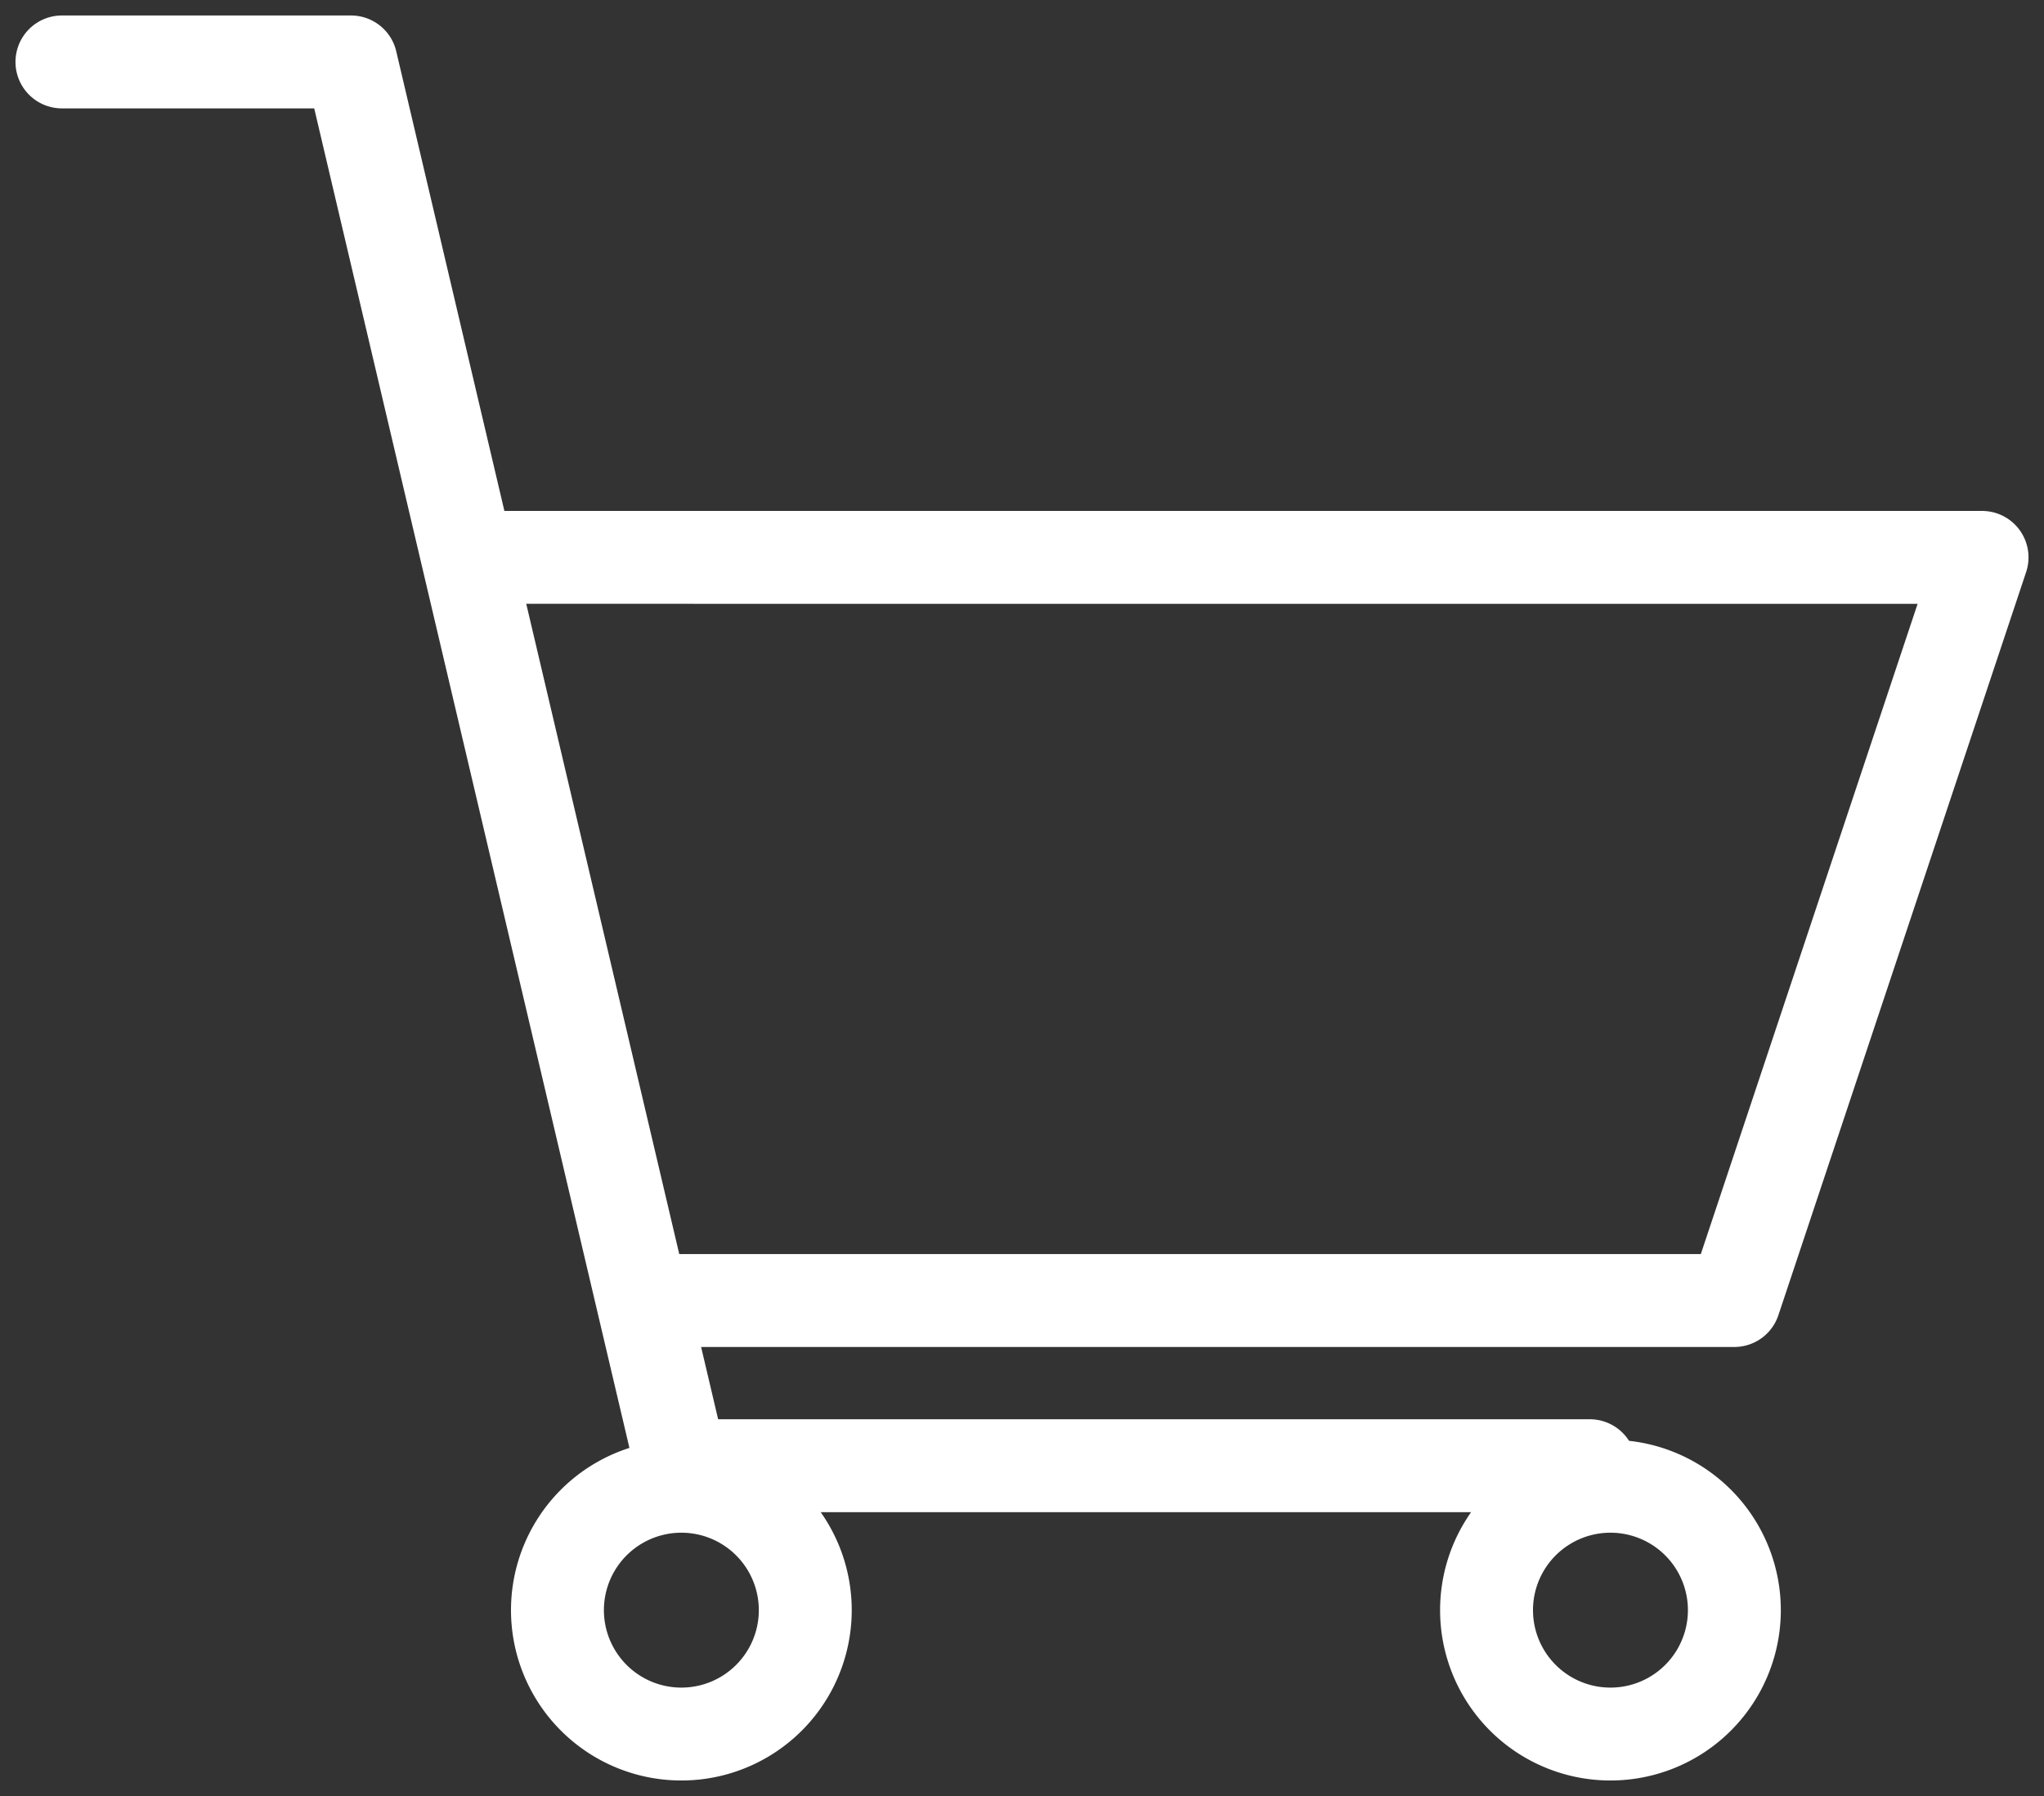 <svg width="33" height="29" viewBox="0 0 33 29" xmlns="http://www.w3.org/2000/svg"><rect x="0" y="0" width="33" height="29" fill="#333333" stroke="none"/><title>Group 11</title><g stroke="#FFF" stroke-width="1.5" fill="none" fill-rule="evenodd" stroke-linecap="round" stroke-linejoin="round"><path d="M24 26a2 2 0 1 0 4.001-.001A2 2 0 0 0 24 26zM9 26a2 2 0 1 0 4.001-.001A2 2 0 0 0 9 26zM1 1h4.667L11 23.667h14.667"/><path d="M10.705 21H28l4-12H8"/></g></svg>